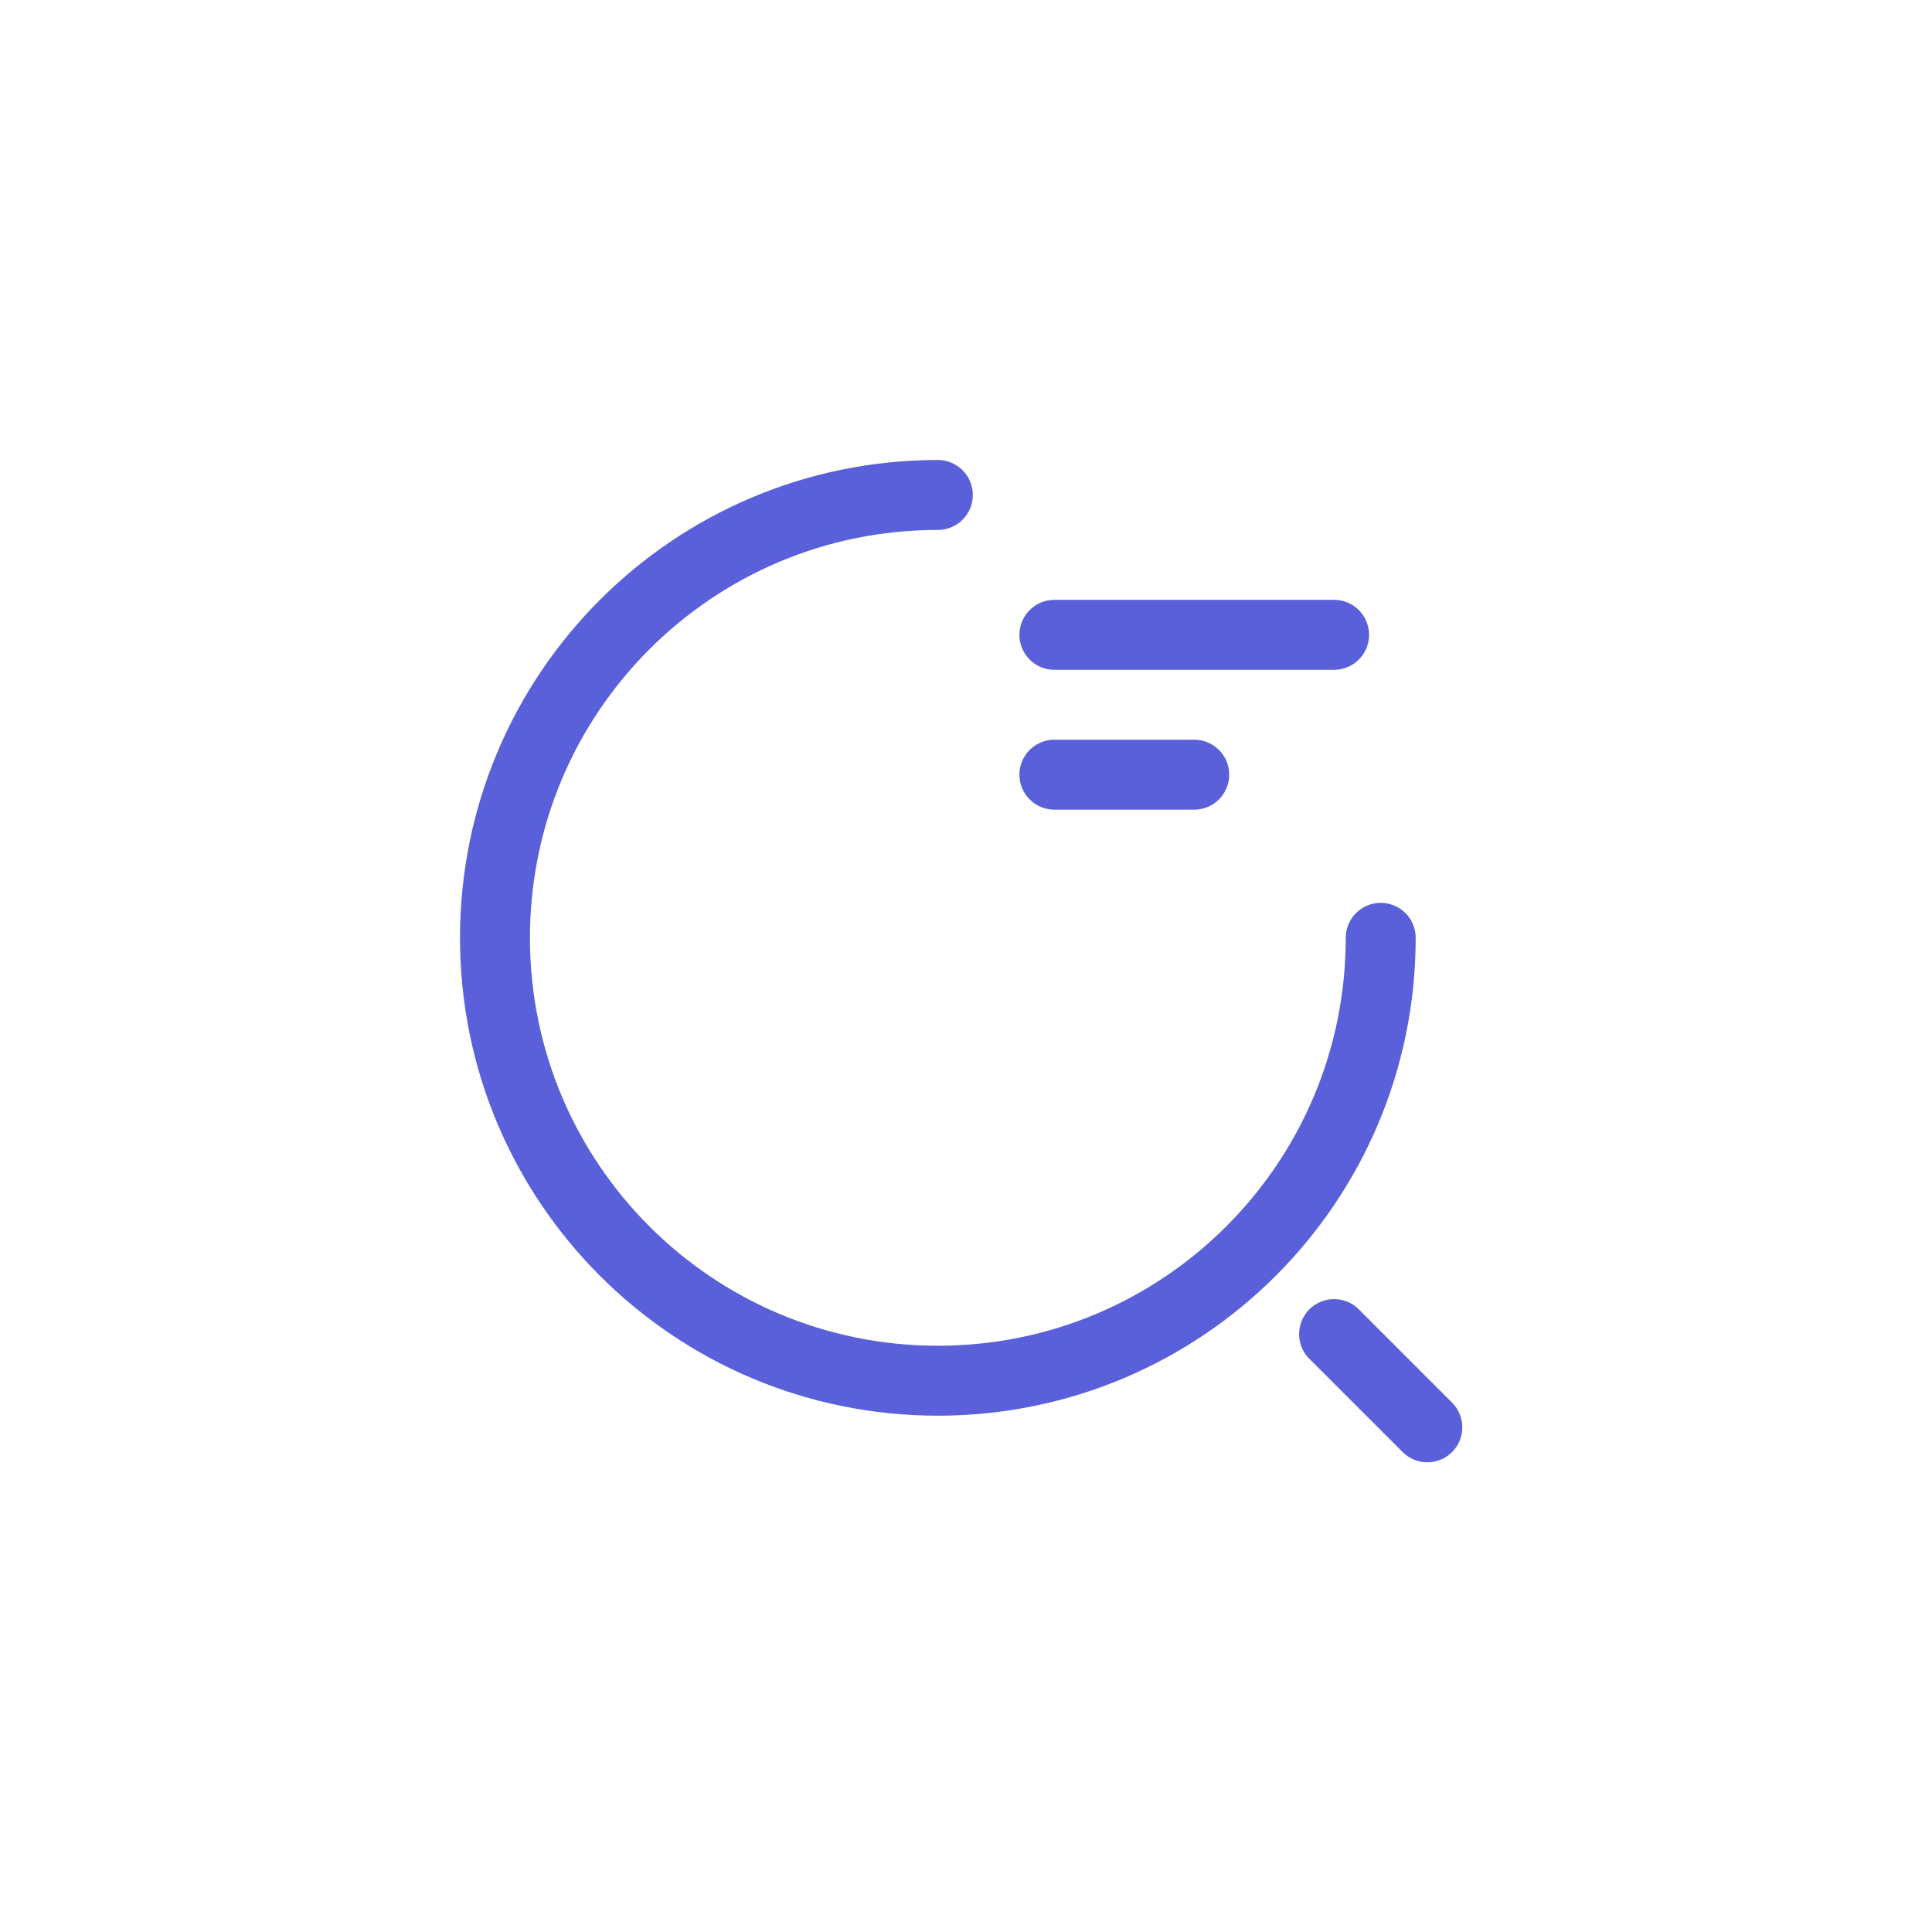 <svg width="168" height="168" viewBox="0 0 168 168" fill="none" xmlns="http://www.w3.org/2000/svg">
<g filter="url(#filter0_d_577_61005)">
<path d="M91.686 50.117H116.008" stroke="#5960D9" stroke-width="6.081" stroke-linecap="round" stroke-linejoin="round"/>
</g>
<g filter="url(#filter1_d_577_61005)">
<path d="M91.686 62.278H103.847" stroke="#5960D9" stroke-width="6.081" stroke-linecap="round" stroke-linejoin="round"/>
</g>
<g filter="url(#filter2_d_577_61005)">
<path d="M120.062 76.466C120.062 97.748 102.833 114.977 81.551 114.977C60.269 114.977 43.041 97.748 43.041 76.466C43.041 55.184 60.269 37.956 81.551 37.956" stroke="#5960D9" stroke-width="6.081" stroke-linecap="round" stroke-linejoin="round"/>
</g>
<g filter="url(#filter3_d_577_61005)">
<path d="M124.116 119.031L116.008 110.923" stroke="#5960D9" stroke-width="6.081" stroke-linecap="round" stroke-linejoin="round"/>
</g>
<defs>
<filter id="filter0_d_577_61005" x="48.645" y="12.161" width="110.403" height="86.081" filterUnits="userSpaceOnUse" color-interpolation-filters="sRGB">
<feFlood flood-opacity="0" result="BackgroundImageFix"/>
<feColorMatrix in="SourceAlpha" type="matrix" values="0 0 0 0 0 0 0 0 0 0 0 0 0 0 0 0 0 0 127 0" result="hardAlpha"/>
<feOffset dy="5.085"/>
<feGaussianBlur stdDeviation="20"/>
<feColorMatrix type="matrix" values="0 0 0 0 0.349 0 0 0 0 0.376 0 0 0 0 0.851 0 0 0 0.5 0"/>
<feBlend mode="normal" in2="BackgroundImageFix" result="effect1_dropShadow_577_61005"/>
<feBlend mode="normal" in="SourceGraphic" in2="effect1_dropShadow_577_61005" result="shape"/>
</filter>
<filter id="filter1_d_577_61005" x="48.645" y="24.323" width="98.242" height="86.081" filterUnits="userSpaceOnUse" color-interpolation-filters="sRGB">
<feFlood flood-opacity="0" result="BackgroundImageFix"/>
<feColorMatrix in="SourceAlpha" type="matrix" values="0 0 0 0 0 0 0 0 0 0 0 0 0 0 0 0 0 0 127 0" result="hardAlpha"/>
<feOffset dy="5.085"/>
<feGaussianBlur stdDeviation="20"/>
<feColorMatrix type="matrix" values="0 0 0 0 0.349 0 0 0 0 0.376 0 0 0 0 0.851 0 0 0 0.5 0"/>
<feBlend mode="normal" in2="BackgroundImageFix" result="effect1_dropShadow_577_61005"/>
<feBlend mode="normal" in="SourceGraphic" in2="effect1_dropShadow_577_61005" result="shape"/>
</filter>
<filter id="filter2_d_577_61005" x="0" y="-0" width="163.102" height="163.102" filterUnits="userSpaceOnUse" color-interpolation-filters="sRGB">
<feFlood flood-opacity="0" result="BackgroundImageFix"/>
<feColorMatrix in="SourceAlpha" type="matrix" values="0 0 0 0 0 0 0 0 0 0 0 0 0 0 0 0 0 0 127 0" result="hardAlpha"/>
<feOffset dy="5.085"/>
<feGaussianBlur stdDeviation="20"/>
<feColorMatrix type="matrix" values="0 0 0 0 0.349 0 0 0 0 0.376 0 0 0 0 0.851 0 0 0 0.5 0"/>
<feBlend mode="normal" in2="BackgroundImageFix" result="effect1_dropShadow_577_61005"/>
<feBlend mode="normal" in="SourceGraphic" in2="effect1_dropShadow_577_61005" result="shape"/>
</filter>
<filter id="filter3_d_577_61005" x="72.968" y="72.968" width="94.189" height="94.189" filterUnits="userSpaceOnUse" color-interpolation-filters="sRGB">
<feFlood flood-opacity="0" result="BackgroundImageFix"/>
<feColorMatrix in="SourceAlpha" type="matrix" values="0 0 0 0 0 0 0 0 0 0 0 0 0 0 0 0 0 0 127 0" result="hardAlpha"/>
<feOffset dy="5.085"/>
<feGaussianBlur stdDeviation="20"/>
<feColorMatrix type="matrix" values="0 0 0 0 0.349 0 0 0 0 0.376 0 0 0 0 0.851 0 0 0 0.5 0"/>
<feBlend mode="normal" in2="BackgroundImageFix" result="effect1_dropShadow_577_61005"/>
<feBlend mode="normal" in="SourceGraphic" in2="effect1_dropShadow_577_61005" result="shape"/>
</filter>
</defs>
</svg>
